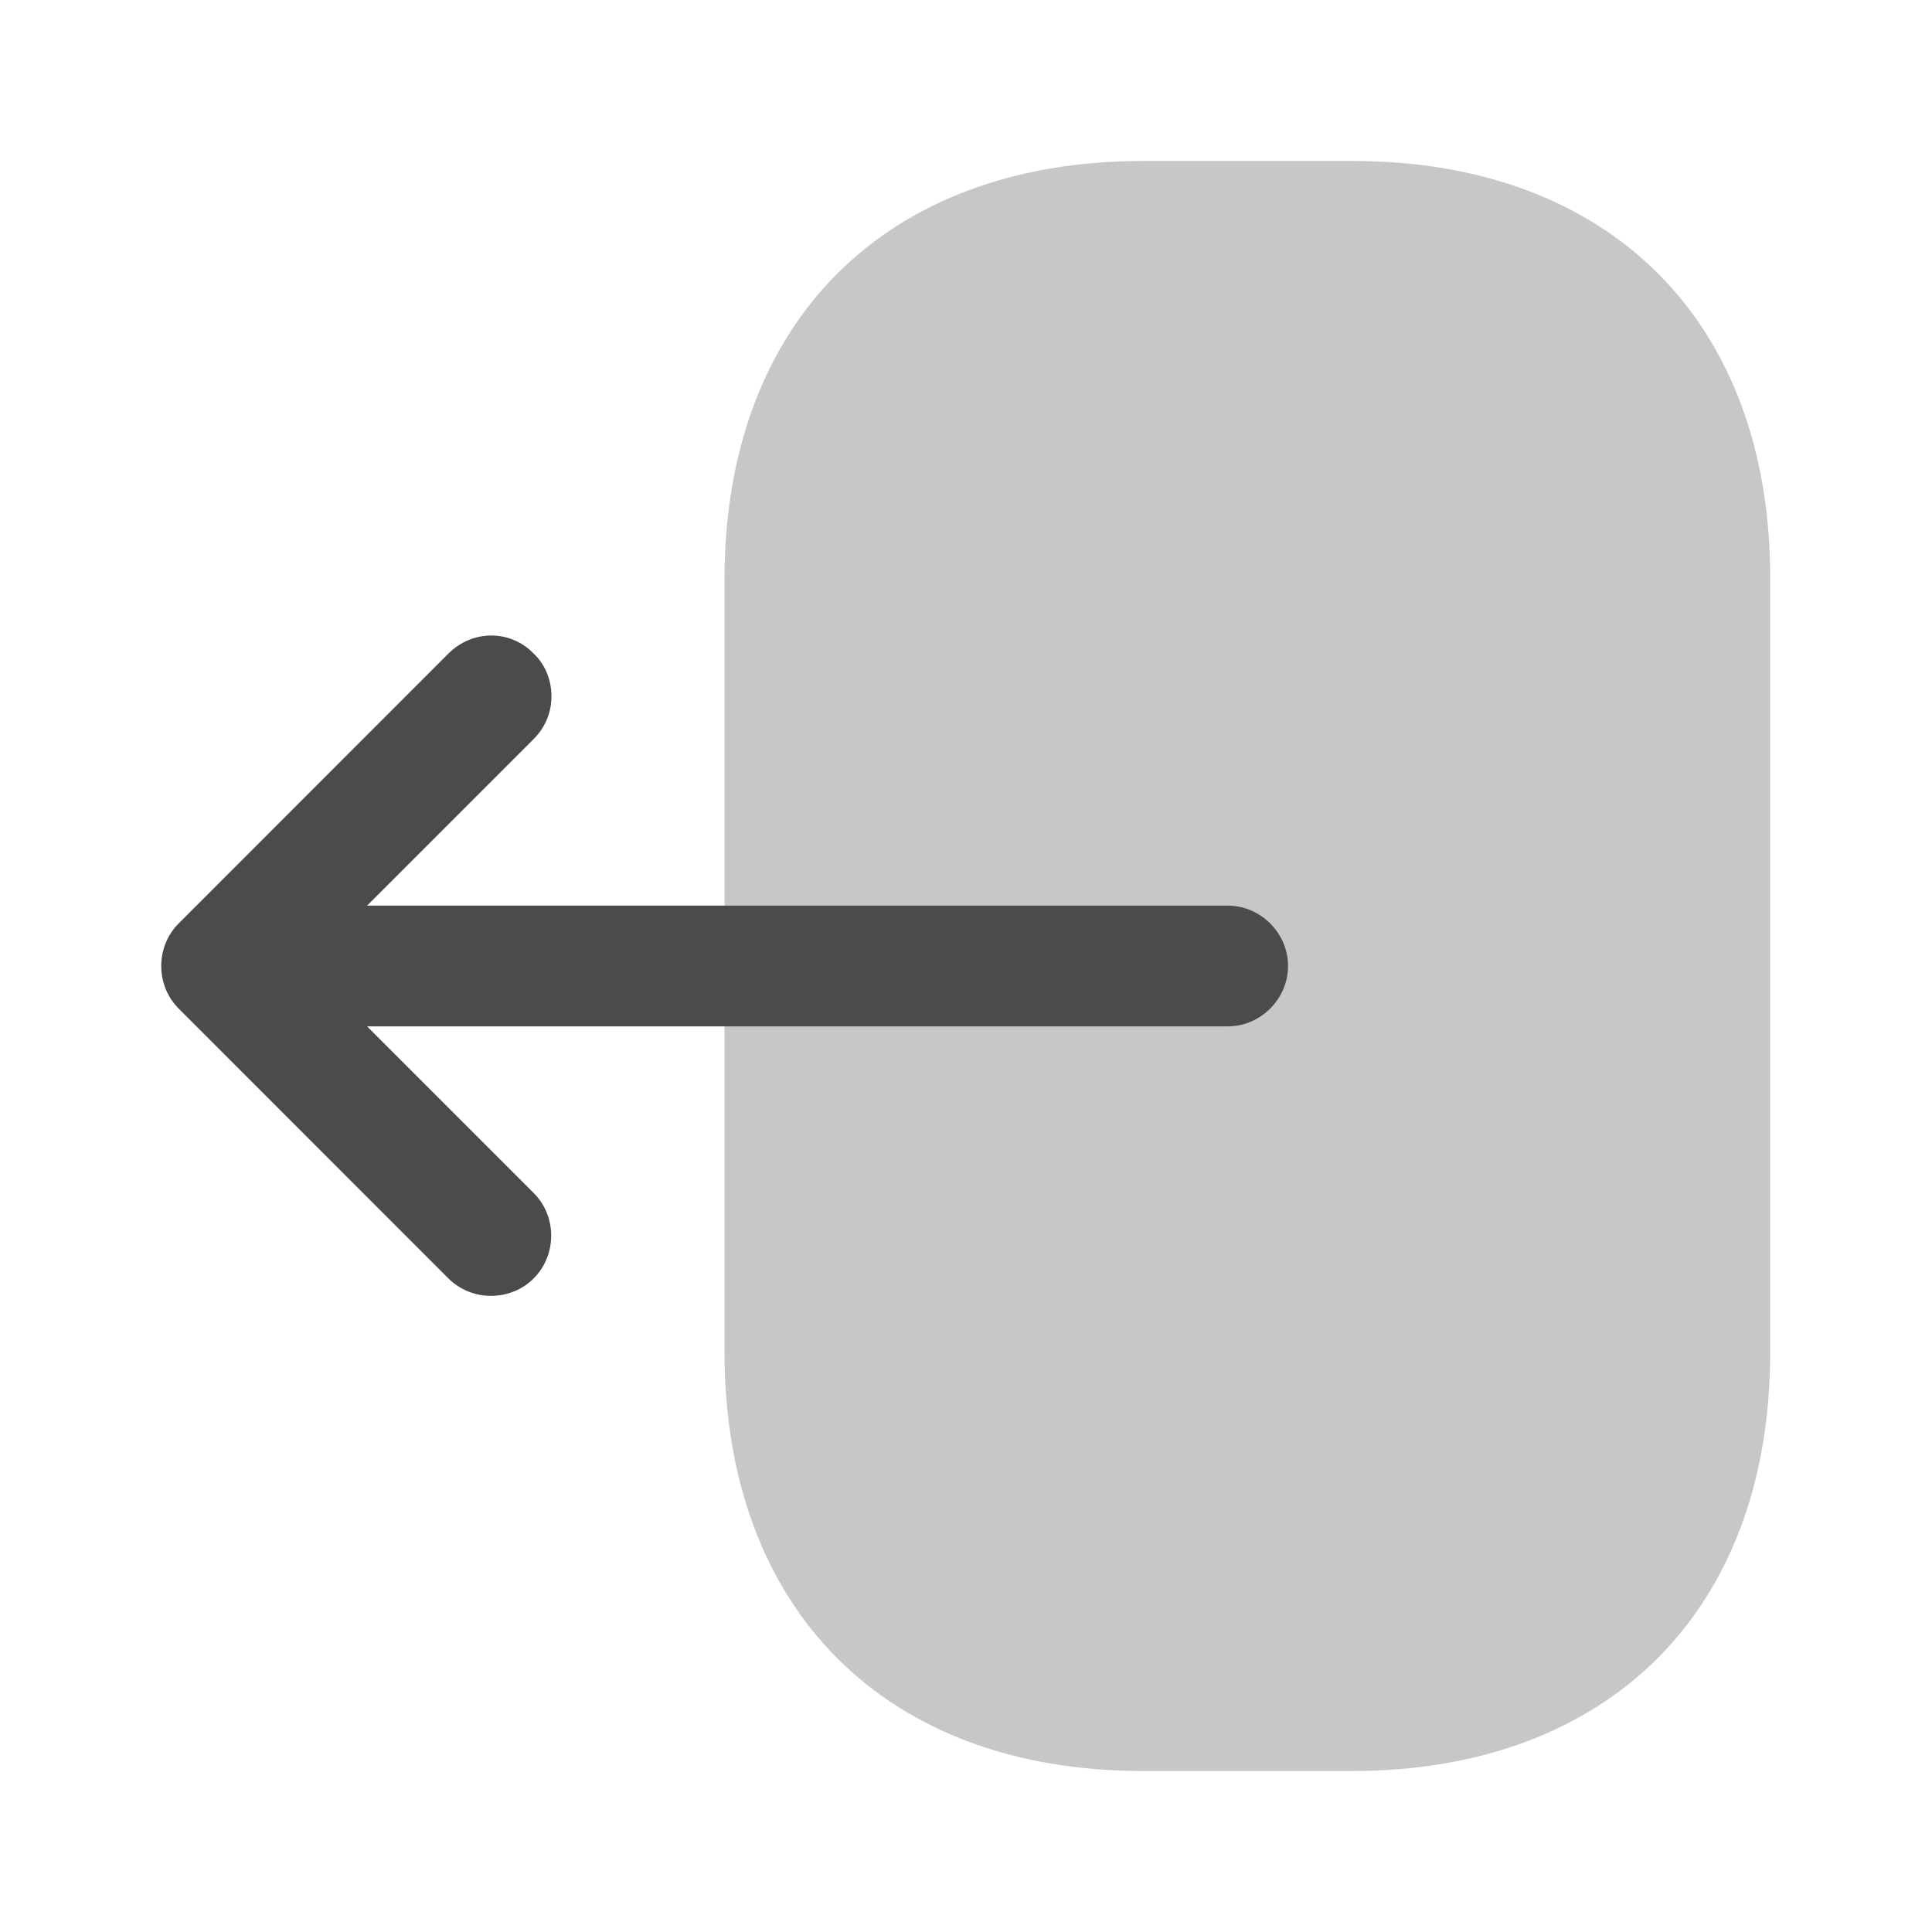 <svg width="16" height="16" viewBox="0 0 16 16" fill="none" xmlns="http://www.w3.org/2000/svg">
<path d="M6 4.8V11.193C6 13.333 7.333 14.667 9.467 14.667H11.193C13.327 14.667 14.66 13.333 14.66 11.2V4.8C14.667 2.667 13.333 1.333 11.2 1.333H9.467C7.333 1.333 6 2.667 6 4.8Z" fill="#C6C7C8"/>
<path d="M3.713 5.413L1.48 7.647C1.287 7.84 1.287 8.16 1.48 8.353L3.713 10.587C3.907 10.78 4.227 10.78 4.42 10.587C4.613 10.393 4.613 10.073 4.42 9.88L3.04 8.5H10.167C10.44 8.5 10.667 8.273 10.667 8C10.667 7.727 10.44 7.5 10.167 7.5H3.04L4.42 6.12C4.52 6.02 4.567 5.893 4.567 5.767C4.567 5.64 4.52 5.507 4.42 5.413C4.227 5.213 3.913 5.213 3.713 5.413Z" fill="#4A4B4B"/>
</svg>
